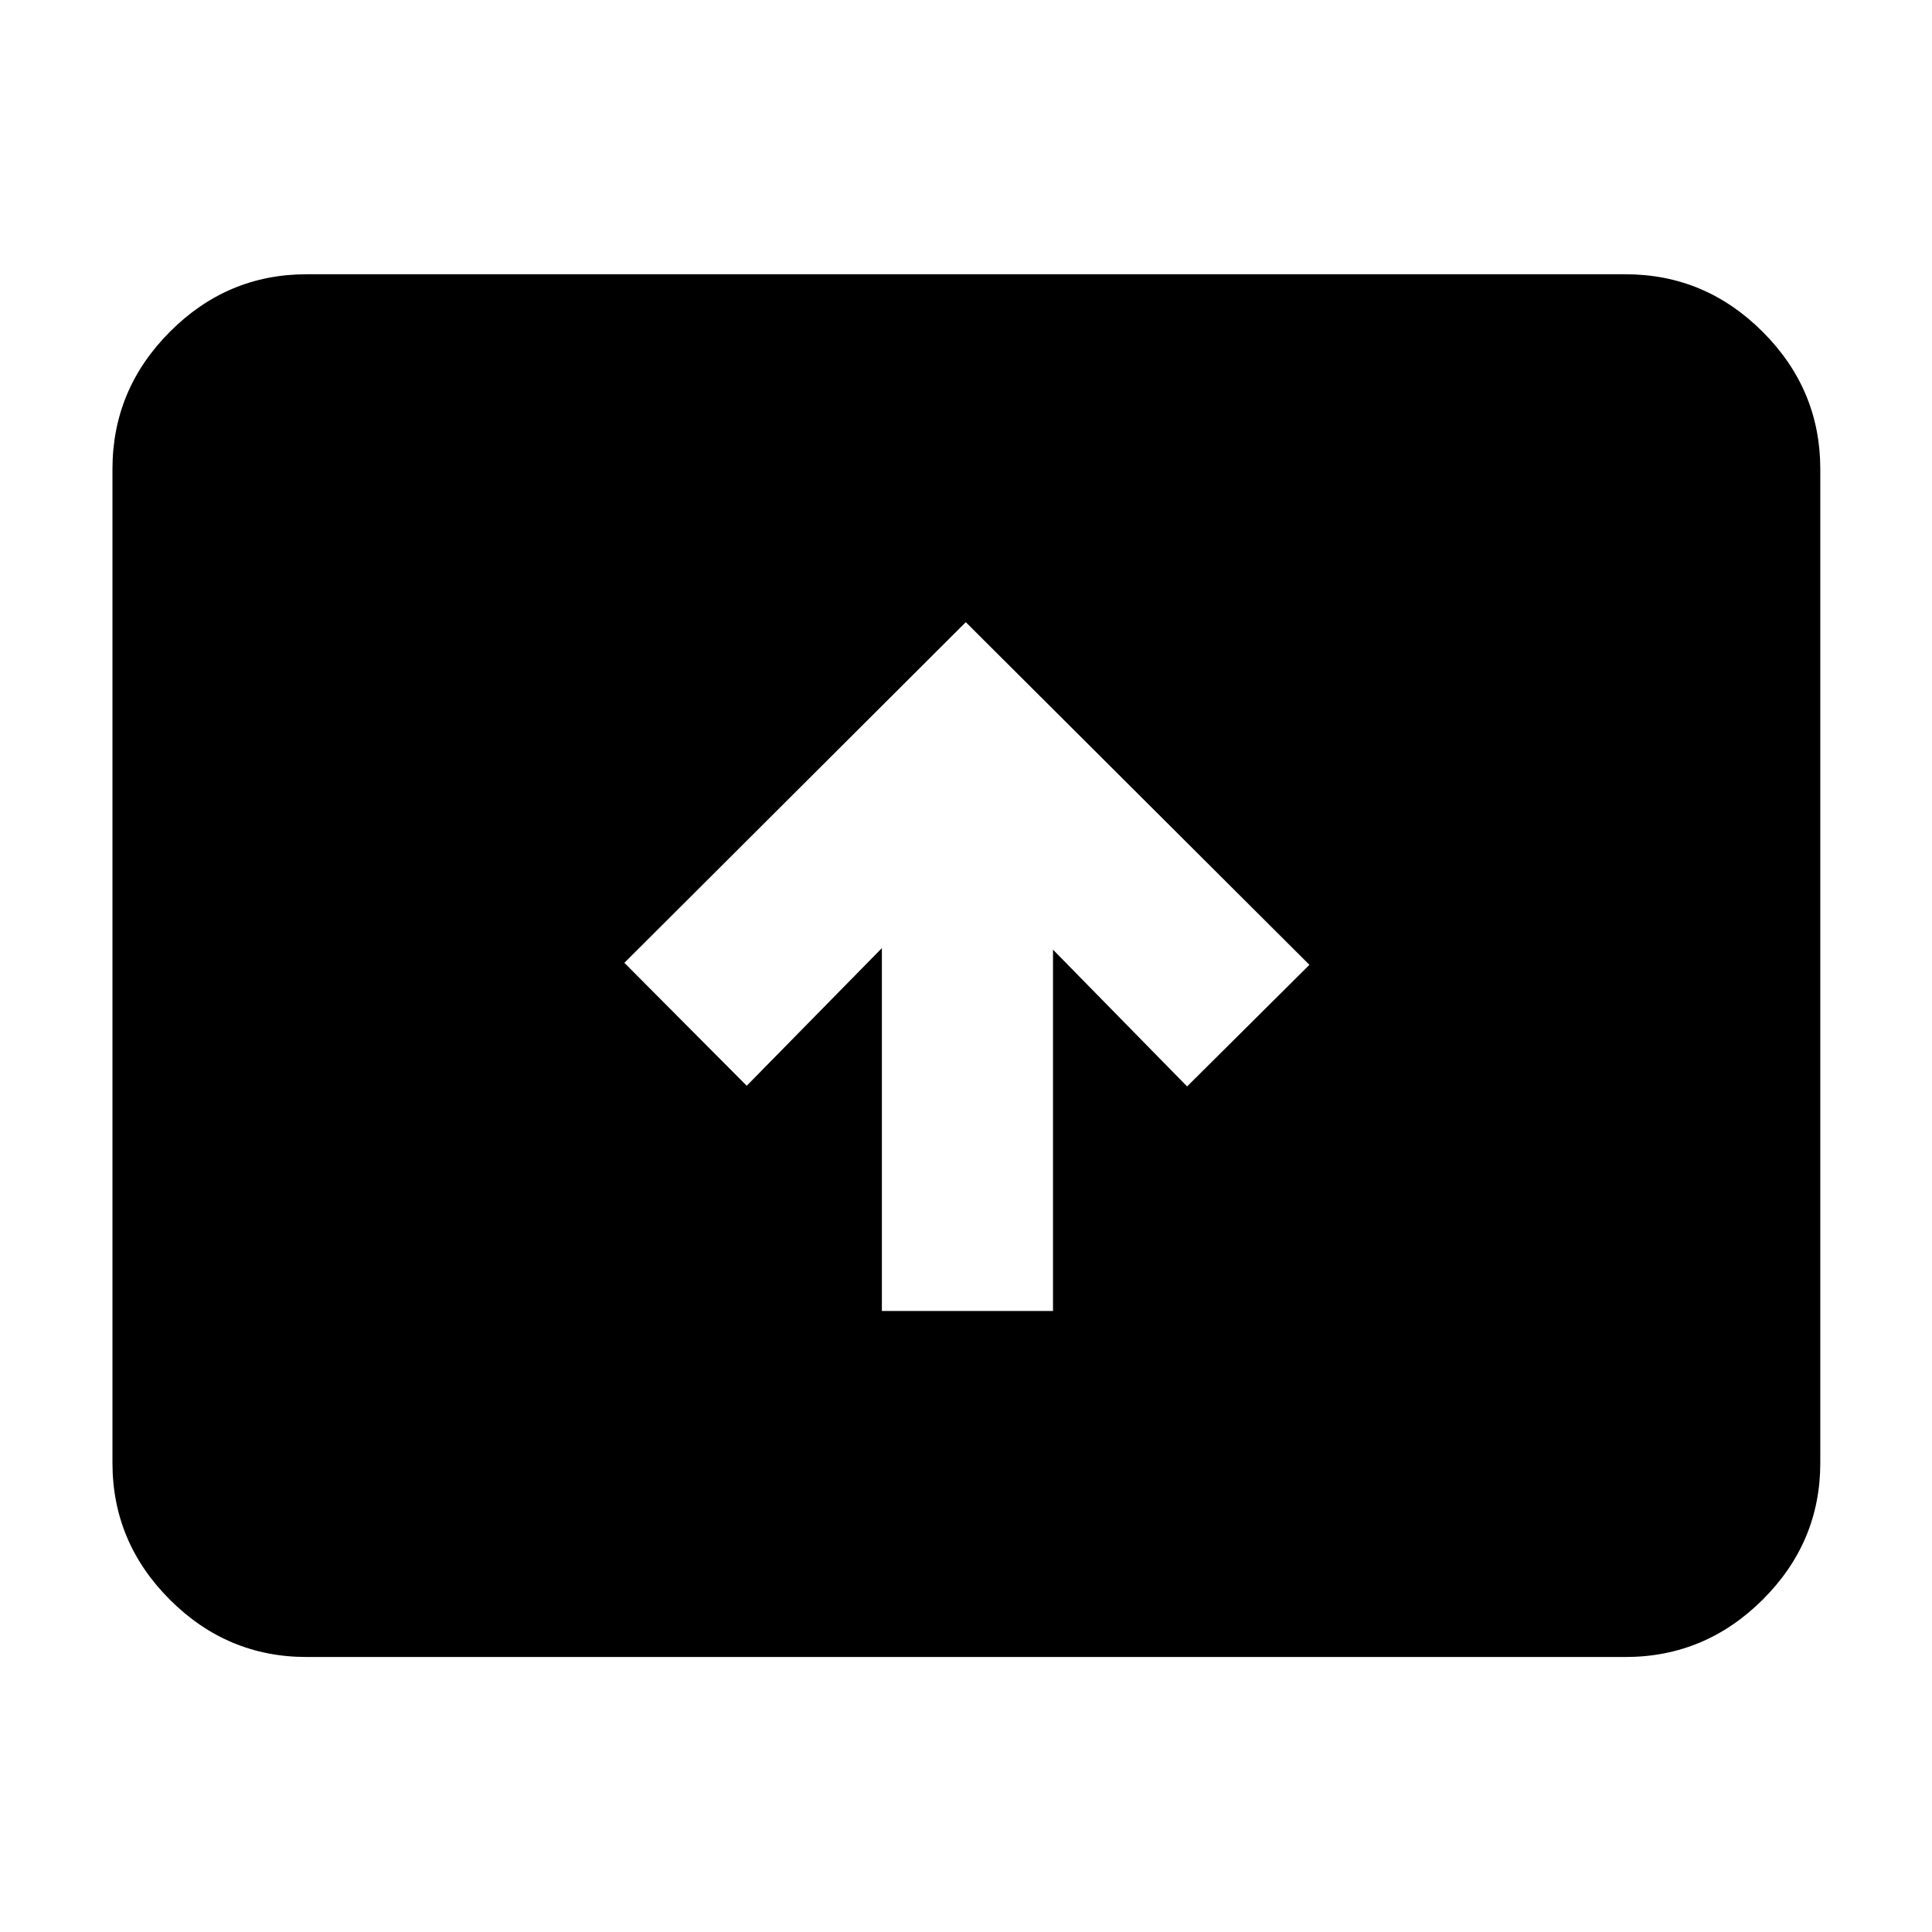 <svg xmlns="http://www.w3.org/2000/svg" height="40" viewBox="0 -960 960 960" width="40"><path d="M438.2-308.59h85.03v-179.53l66.63 67.96 60.79-60.42L479.9-650.85 310.25-481.58l60.79 61.09 67.16-68.4v180.3ZM152.32-136.65q-39.43 0-67.94-28.5-28.5-28.5-28.5-67.94v-493.82q0-39.59 28.5-68.2 28.51-28.61 67.94-28.61h655.36q39.59 0 68.2 28.61t28.61 68.2v493.82q0 39.44-28.61 67.94t-68.2 28.5H152.32Z"/></svg>